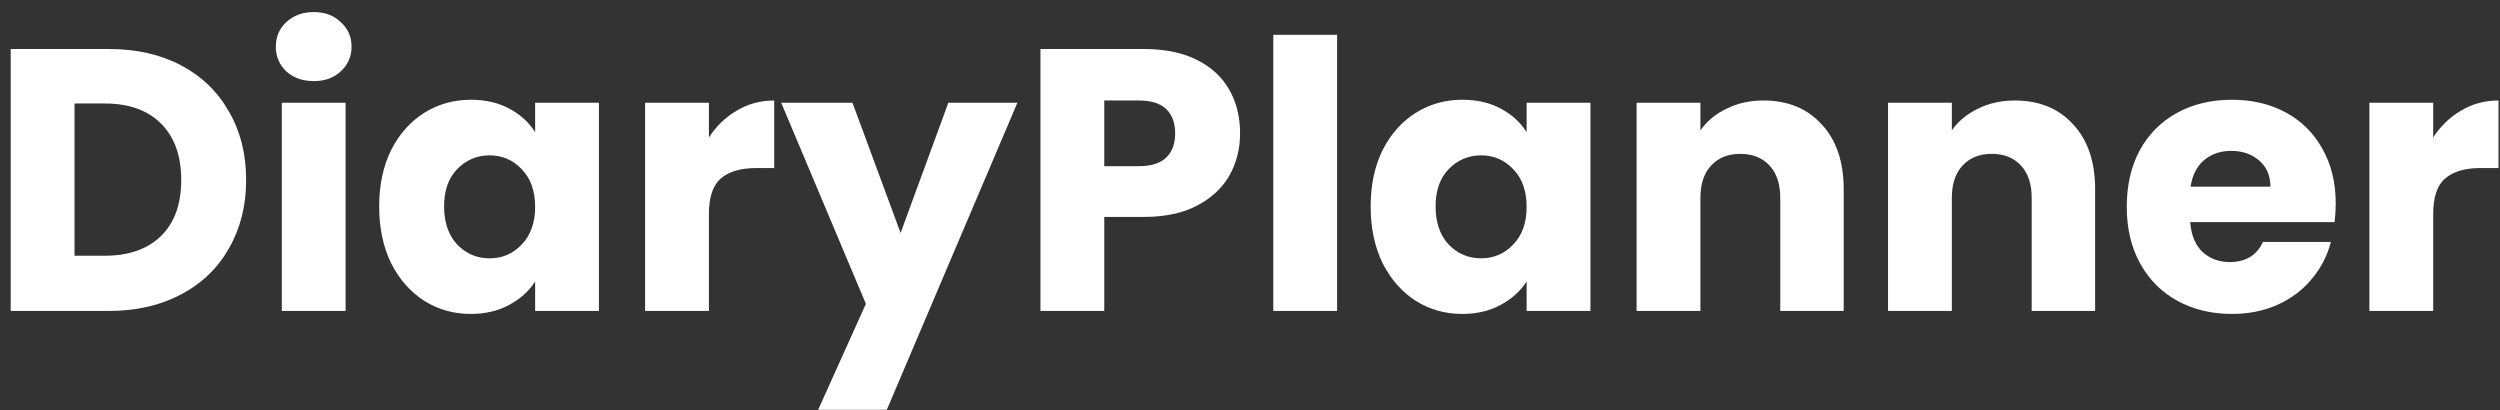 <svg width="201" height="33" viewBox="0 0 201 33" fill="none" xmlns="http://www.w3.org/2000/svg">
<rect x="0" y="0" width="201" height="33" fill="#333333" stroke="none"/>
<path d="M8.75 3.94C10.97 3.94 12.91 4.38 14.57 5.26C16.23 6.14 17.51 7.38 18.41 8.98C19.33 10.56 19.79 12.39 19.79 14.47C19.79 16.53 19.33 18.36 18.41 19.96C17.51 21.56 16.22 22.8 14.54 23.68C12.88 24.56 10.95 25 8.75 25H0.86V3.94H8.75ZM8.42 20.56C10.36 20.56 11.87 20.03 12.95 18.97C14.03 17.91 14.57 16.41 14.57 14.47C14.57 12.53 14.03 11.02 12.95 9.94C11.87 8.86 10.36 8.32 8.42 8.32H5.99V20.56H8.42ZM25.237 6.52C24.337 6.52 23.597 6.26 23.017 5.74C22.457 5.2 22.177 4.54 22.177 3.76C22.177 2.96 22.457 2.3 23.017 1.78C23.597 1.24 24.337 0.97 25.237 0.97C26.117 0.97 26.837 1.24 27.397 1.78C27.977 2.3 28.267 2.96 28.267 3.76C28.267 4.54 27.977 5.2 27.397 5.74C26.837 6.26 26.117 6.52 25.237 6.52ZM27.787 8.26V25H22.657V8.26H27.787ZM30.485 16.6C30.485 14.88 30.805 13.37 31.445 12.07C32.105 10.77 32.995 9.77 34.114 9.07C35.234 8.37 36.484 8.02 37.864 8.02C39.044 8.02 40.075 8.26 40.955 8.74C41.855 9.22 42.544 9.85 43.025 10.63V8.26H48.154V25H43.025V22.63C42.525 23.41 41.825 24.04 40.925 24.52C40.044 25 39.014 25.24 37.834 25.24C36.474 25.24 35.234 24.89 34.114 24.19C32.995 23.47 32.105 22.46 31.445 21.16C30.805 19.84 30.485 18.32 30.485 16.6ZM43.025 16.63C43.025 15.35 42.664 14.34 41.944 13.6C41.245 12.86 40.385 12.49 39.364 12.49C38.344 12.49 37.474 12.86 36.755 13.6C36.054 14.32 35.705 15.32 35.705 16.6C35.705 17.88 36.054 18.9 36.755 19.66C37.474 20.4 38.344 20.77 39.364 20.77C40.385 20.77 41.245 20.4 41.944 19.66C42.664 18.92 43.025 17.91 43.025 16.63ZM56.996 11.05C57.596 10.13 58.346 9.41 59.246 8.89C60.146 8.35 61.146 8.08 62.246 8.08V13.51H60.836C59.556 13.51 58.596 13.79 57.956 14.35C57.316 14.89 56.996 15.85 56.996 17.23V25H51.866V8.26H56.996V11.05ZM81.798 8.26L71.298 32.95H65.778L69.618 24.43L62.808 8.26H68.538L72.408 18.73L76.248 8.26H81.798ZM99.703 10.72C99.703 11.94 99.423 13.06 98.863 14.08C98.303 15.08 97.443 15.89 96.283 16.51C95.123 17.13 93.683 17.44 91.963 17.44H88.783V25H83.653V3.94H91.963C93.643 3.94 95.063 4.23 96.223 4.81C97.383 5.39 98.253 6.19 98.833 7.21C99.413 8.23 99.703 9.4 99.703 10.72ZM91.573 13.36C92.553 13.36 93.283 13.13 93.763 12.67C94.243 12.21 94.483 11.56 94.483 10.72C94.483 9.88 94.243 9.23 93.763 8.77C93.283 8.31 92.553 8.08 91.573 8.08H88.783V13.36H91.573ZM107.504 2.8V25H102.374V2.8H107.504ZM110.201 16.6C110.201 14.88 110.521 13.37 111.161 12.07C111.821 10.77 112.711 9.77 113.831 9.07C114.951 8.37 116.201 8.02 117.581 8.02C118.761 8.02 119.791 8.26 120.671 8.74C121.571 9.22 122.261 9.85 122.741 10.63V8.26H127.871V25H122.741V22.63C122.241 23.41 121.541 24.04 120.641 24.52C119.761 25 118.731 25.24 117.551 25.24C116.191 25.24 114.951 24.89 113.831 24.19C112.711 23.47 111.821 22.46 111.161 21.16C110.521 19.84 110.201 18.32 110.201 16.6ZM122.741 16.63C122.741 15.35 122.381 14.34 121.661 13.6C120.961 12.86 120.101 12.49 119.081 12.49C118.061 12.49 117.191 12.86 116.471 13.6C115.771 14.32 115.421 15.32 115.421 16.6C115.421 17.88 115.771 18.9 116.471 19.66C117.191 20.4 118.061 20.77 119.081 20.77C120.101 20.77 120.961 20.4 121.661 19.66C122.381 18.92 122.741 17.91 122.741 16.63ZM141.783 8.08C143.743 8.08 145.303 8.72 146.463 10C147.643 11.26 148.233 13 148.233 15.22V25H143.133V15.91C143.133 14.79 142.843 13.92 142.263 13.3C141.683 12.68 140.903 12.37 139.923 12.37C138.943 12.37 138.163 12.68 137.583 13.3C137.003 13.92 136.713 14.79 136.713 15.91V25H131.583V8.26H136.713V10.48C137.233 9.74 137.933 9.16 138.813 8.74C139.693 8.3 140.683 8.08 141.783 8.08ZM161.998 8.08C163.958 8.08 165.518 8.72 166.678 10C167.858 11.26 168.448 13 168.448 15.22V25H163.348V15.91C163.348 14.79 163.058 13.92 162.478 13.3C161.898 12.68 161.118 12.37 160.138 12.37C159.158 12.37 158.378 12.68 157.798 13.3C157.218 13.92 156.928 14.79 156.928 15.91V25H151.798V8.26H156.928V10.48C157.448 9.74 158.148 9.16 159.028 8.74C159.908 8.3 160.898 8.08 161.998 8.08ZM187.792 16.36C187.792 16.84 187.762 17.34 187.702 17.86H176.092C176.172 18.9 176.502 19.7 177.082 20.26C177.682 20.8 178.412 21.07 179.272 21.07C180.552 21.07 181.442 20.53 181.942 19.45H187.402C187.122 20.55 186.612 21.54 185.872 22.42C185.152 23.3 184.242 23.99 183.142 24.49C182.042 24.99 180.812 25.24 179.452 25.24C177.812 25.24 176.352 24.89 175.072 24.19C173.792 23.49 172.792 22.49 172.072 21.19C171.352 19.89 170.992 18.37 170.992 16.63C170.992 14.89 171.342 13.37 172.042 12.07C172.762 10.77 173.762 9.77 175.042 9.07C176.322 8.37 177.792 8.02 179.452 8.02C181.072 8.02 182.512 8.36 183.772 9.04C185.032 9.72 186.012 10.69 186.712 11.95C187.432 13.21 187.792 14.68 187.792 16.36ZM182.542 15.01C182.542 14.13 182.242 13.43 181.642 12.91C181.042 12.39 180.292 12.13 179.392 12.13C178.532 12.13 177.802 12.38 177.202 12.88C176.622 13.38 176.262 14.09 176.122 15.01H182.542ZM195.629 11.05C196.229 10.13 196.979 9.41 197.879 8.89C198.779 8.35 199.779 8.08 200.879 8.08V13.51H199.469C198.189 13.51 197.229 13.79 196.589 14.35C195.949 14.89 195.629 15.85 195.629 17.23V25H190.499V8.26H195.629V11.05Z" fill="white"/>
</svg>
